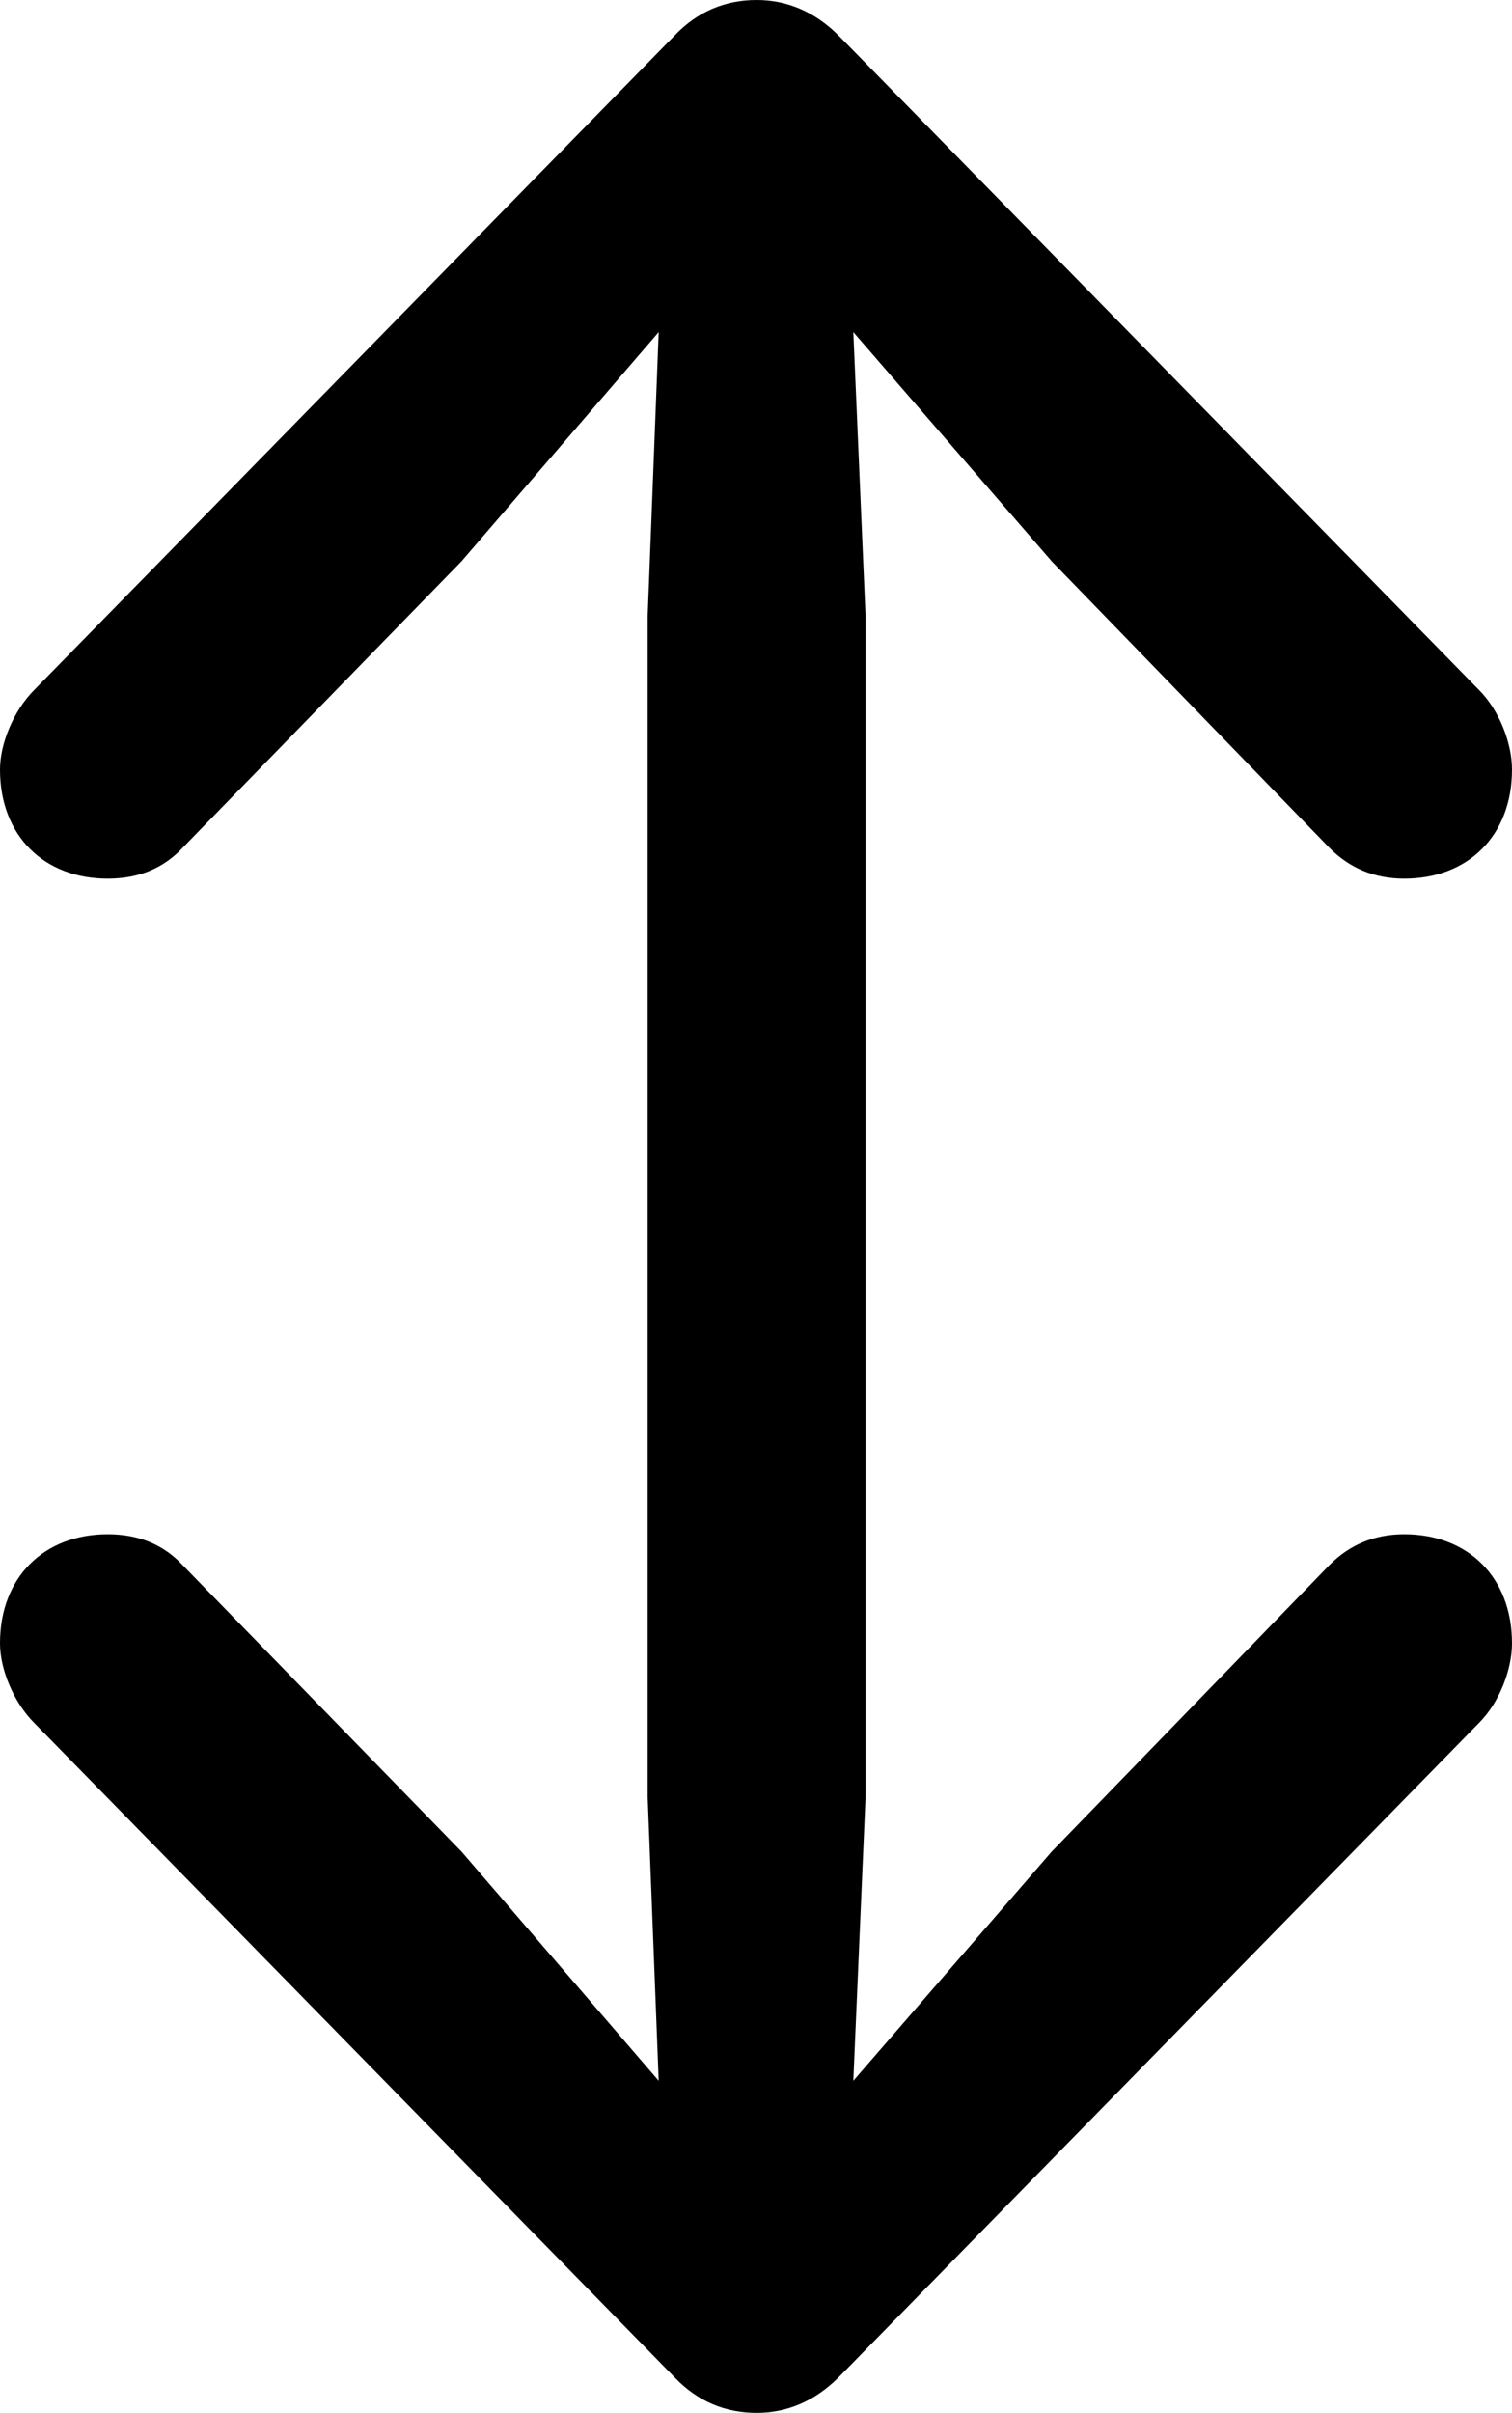 <?xml version="1.0" encoding="UTF-8" standalone="no"?>
<svg xmlns="http://www.w3.org/2000/svg"
     width="603.027" height="961.426"
     viewBox="0 0 603.027 961.426"
     fill="currentColor">
  <path d="M301.758 961.428C313.478 961.428 324.708 957.028 334.468 947.268L589.848 686.528C598.148 678.218 603.028 665.038 603.028 654.788C603.028 628.418 585.448 611.328 560.058 611.328C547.848 611.328 538.088 615.718 530.278 623.538L419.438 737.798L340.328 829.098L345.218 715.818V245.608L340.328 132.328L419.438 223.628L530.278 337.888C538.088 345.708 547.848 350.098 560.058 350.098C585.448 350.098 603.028 333.008 603.028 306.638C603.028 296.388 598.148 283.208 589.848 274.898L334.468 14.158C324.708 4.398 313.478 -0.002 301.758 -0.002C289.548 -0.002 278.318 4.398 269.038 14.158L13.668 274.898C5.368 283.208 -0.002 296.388 -0.002 306.638C-0.002 333.008 17.578 350.098 42.968 350.098C55.668 350.098 65.428 345.708 72.758 337.888L184.078 223.628L262.698 132.328L258.298 245.608V715.818L262.698 829.098L184.078 737.798L72.758 623.538C65.428 615.718 55.668 611.328 42.968 611.328C17.578 611.328 -0.002 628.418 -0.002 654.788C-0.002 665.038 5.368 678.218 13.668 686.528L269.038 947.268C278.318 957.028 289.548 961.428 301.758 961.428Z"/>
</svg>